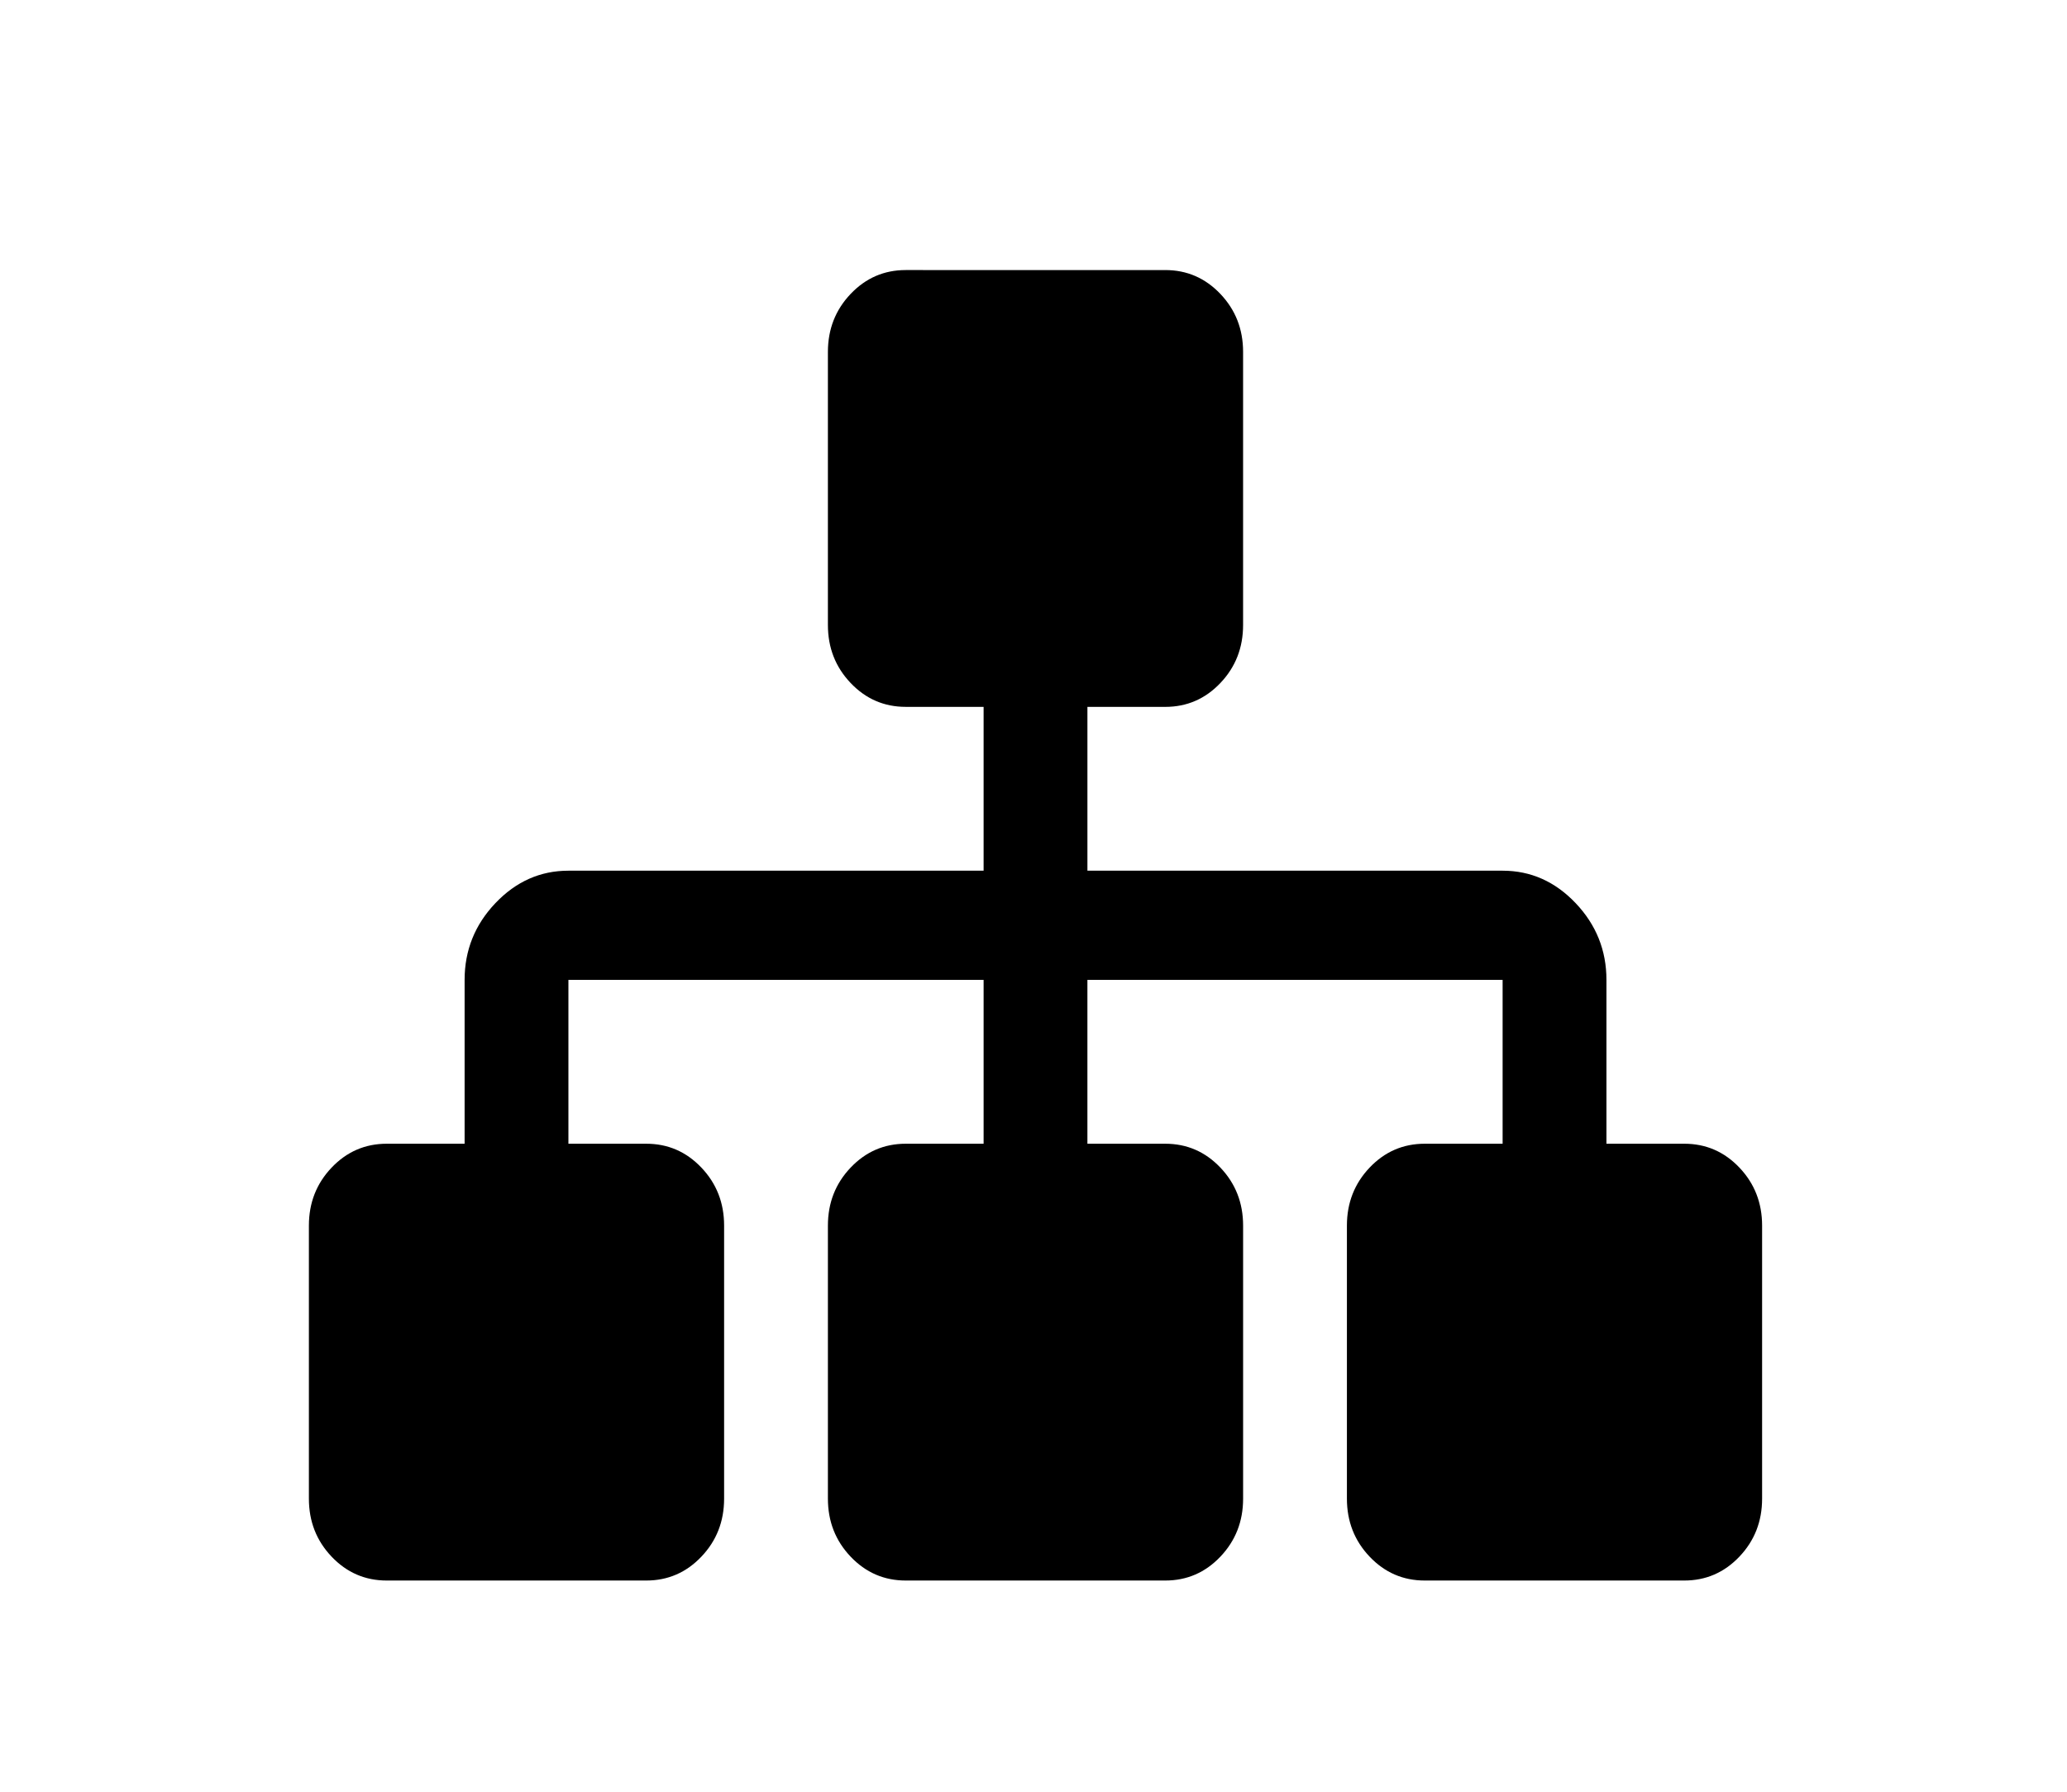 <?xml version="1.0" encoding="UTF-8" standalone="no"?>
<!-- Generator: Adobe Illustrator 16.0.4, SVG Export Plug-In . SVG Version: 6.00 Build 0)  -->

<svg
   xmlns:dc="http://purl.org/dc/elements/1.1/"
   xmlns:cc="http://creativecommons.org/ns#"
   xmlns:rdf="http://www.w3.org/1999/02/22-rdf-syntax-ns#"
   xmlns:svg="http://www.w3.org/2000/svg"
   xmlns="http://www.w3.org/2000/svg"
   xmlns:sodipodi="http://sodipodi.sourceforge.net/DTD/sodipodi-0.dtd"
   xmlns:inkscape="http://www.inkscape.org/namespaces/inkscape"
   version="1.1"
   id="Capa_1"
   x="0px"
   y="0px"
   width="150"
   height="130"
   viewBox="0 0 150 130"
   enable-background="new 0 0 216 146"
   xml:space="preserve"
   inkscape:version="0.48.3.1 r9886"
   sodipodi:docname="icon-sitemap.svg"><defs
   id="defs7" /><sodipodi:namedview
   pagecolor="#ffffff"
   bordercolor="#666666"
   borderopacity="1"
   objecttolerance="10"
   gridtolerance="10"
   guidetolerance="10"
   inkscape:pageopacity="0"
   inkscape:pageshadow="2"
   inkscape:window-width="640"
   inkscape:window-height="480"
   id="namedview5"
   showgrid="false"
   inkscape:zoom="1.4305556"
   inkscape:cx="108"
   inkscape:cy="73"
   inkscape:window-x="65"
   inkscape:window-y="24"
   inkscape:window-maximized="0"
   inkscape:current-layer="Capa_1" />
<path
   d="m 126.228,84.717 c -1.099,-1.156 -2.432,-1.733 -4.002,-1.733 h -5.648 V 71.098 c 0,-2.146 -0.746,-4.003 -2.236,-5.571 -1.491,-1.569 -3.258,-2.353 -5.297,-2.353 H 78.913 V 51.288 h 5.648 c 1.57,0 2.904,-0.577 4.002,-1.733 1.099,-1.155 1.647,-2.558 1.647,-4.209 V 25.536 c 0,-1.651 -0.549,-3.054 -1.647,-4.209 -1.099,-1.156 -2.432,-1.733 -4.002,-1.733 H 65.73 c -1.57,0 -2.903,0.577 -4.002,1.733 -1.099,1.155 -1.648,2.558 -1.648,4.209 v 19.809 c 0,1.651 0.549,3.054 1.648,4.209 1.098,1.156 2.432,1.733 4.002,1.733 h 5.649 V 63.174 H 41.249 c -2.041,0 -3.806,0.785 -5.297,2.353 -1.491,1.567 -2.236,3.425 -2.236,5.571 v 11.886 h -5.65 c -1.569,0 -2.903,0.578 -4.002,1.733 -1.099,1.155 -1.648,2.558 -1.648,4.209 v 19.809 c 0,1.651 0.549,3.054 1.648,4.209 1.099,1.156 2.433,1.733 4.002,1.733 h 18.832 c 1.569,0 2.903,-0.578 4.002,-1.733 1.099,-1.155 1.648,-2.558 1.648,-4.209 V 88.926 c 0,-1.651 -0.549,-3.054 -1.648,-4.209 -1.099,-1.156 -2.433,-1.733 -4.002,-1.733 H 41.249 V 71.098 h 30.13 v 11.886 h -5.649 c -1.57,0 -2.903,0.578 -4.002,1.733 -1.099,1.155 -1.648,2.558 -1.648,4.209 v 19.809 c 0,1.651 0.549,3.054 1.648,4.209 1.098,1.156 2.432,1.733 4.002,1.733 h 18.831 c 1.57,0 2.904,-0.578 4.002,-1.733 1.098,-1.156 1.648,-2.558 1.648,-4.209 V 88.926 c 0,-1.651 -0.549,-3.054 -1.648,-4.209 -1.099,-1.156 -2.432,-1.733 -4.002,-1.733 H 78.912 V 71.098 h 30.131 v 11.886 h -5.65 c -1.569,0 -2.904,0.578 -4.002,1.733 -1.098,1.156 -1.647,2.558 -1.647,4.209 v 19.809 c 0,1.651 0.549,3.054 1.647,4.209 1.099,1.156 2.433,1.733 4.002,1.733 h 18.832 c 1.569,0 2.902,-0.578 4.001,-1.733 1.099,-1.155 1.648,-2.558 1.648,-4.209 V 88.926 c 0,-1.651 -0.549,-3.054 -1.646,-4.209 z"
   id="path3"
   inkscape:connector-curvature="0" />
</svg>